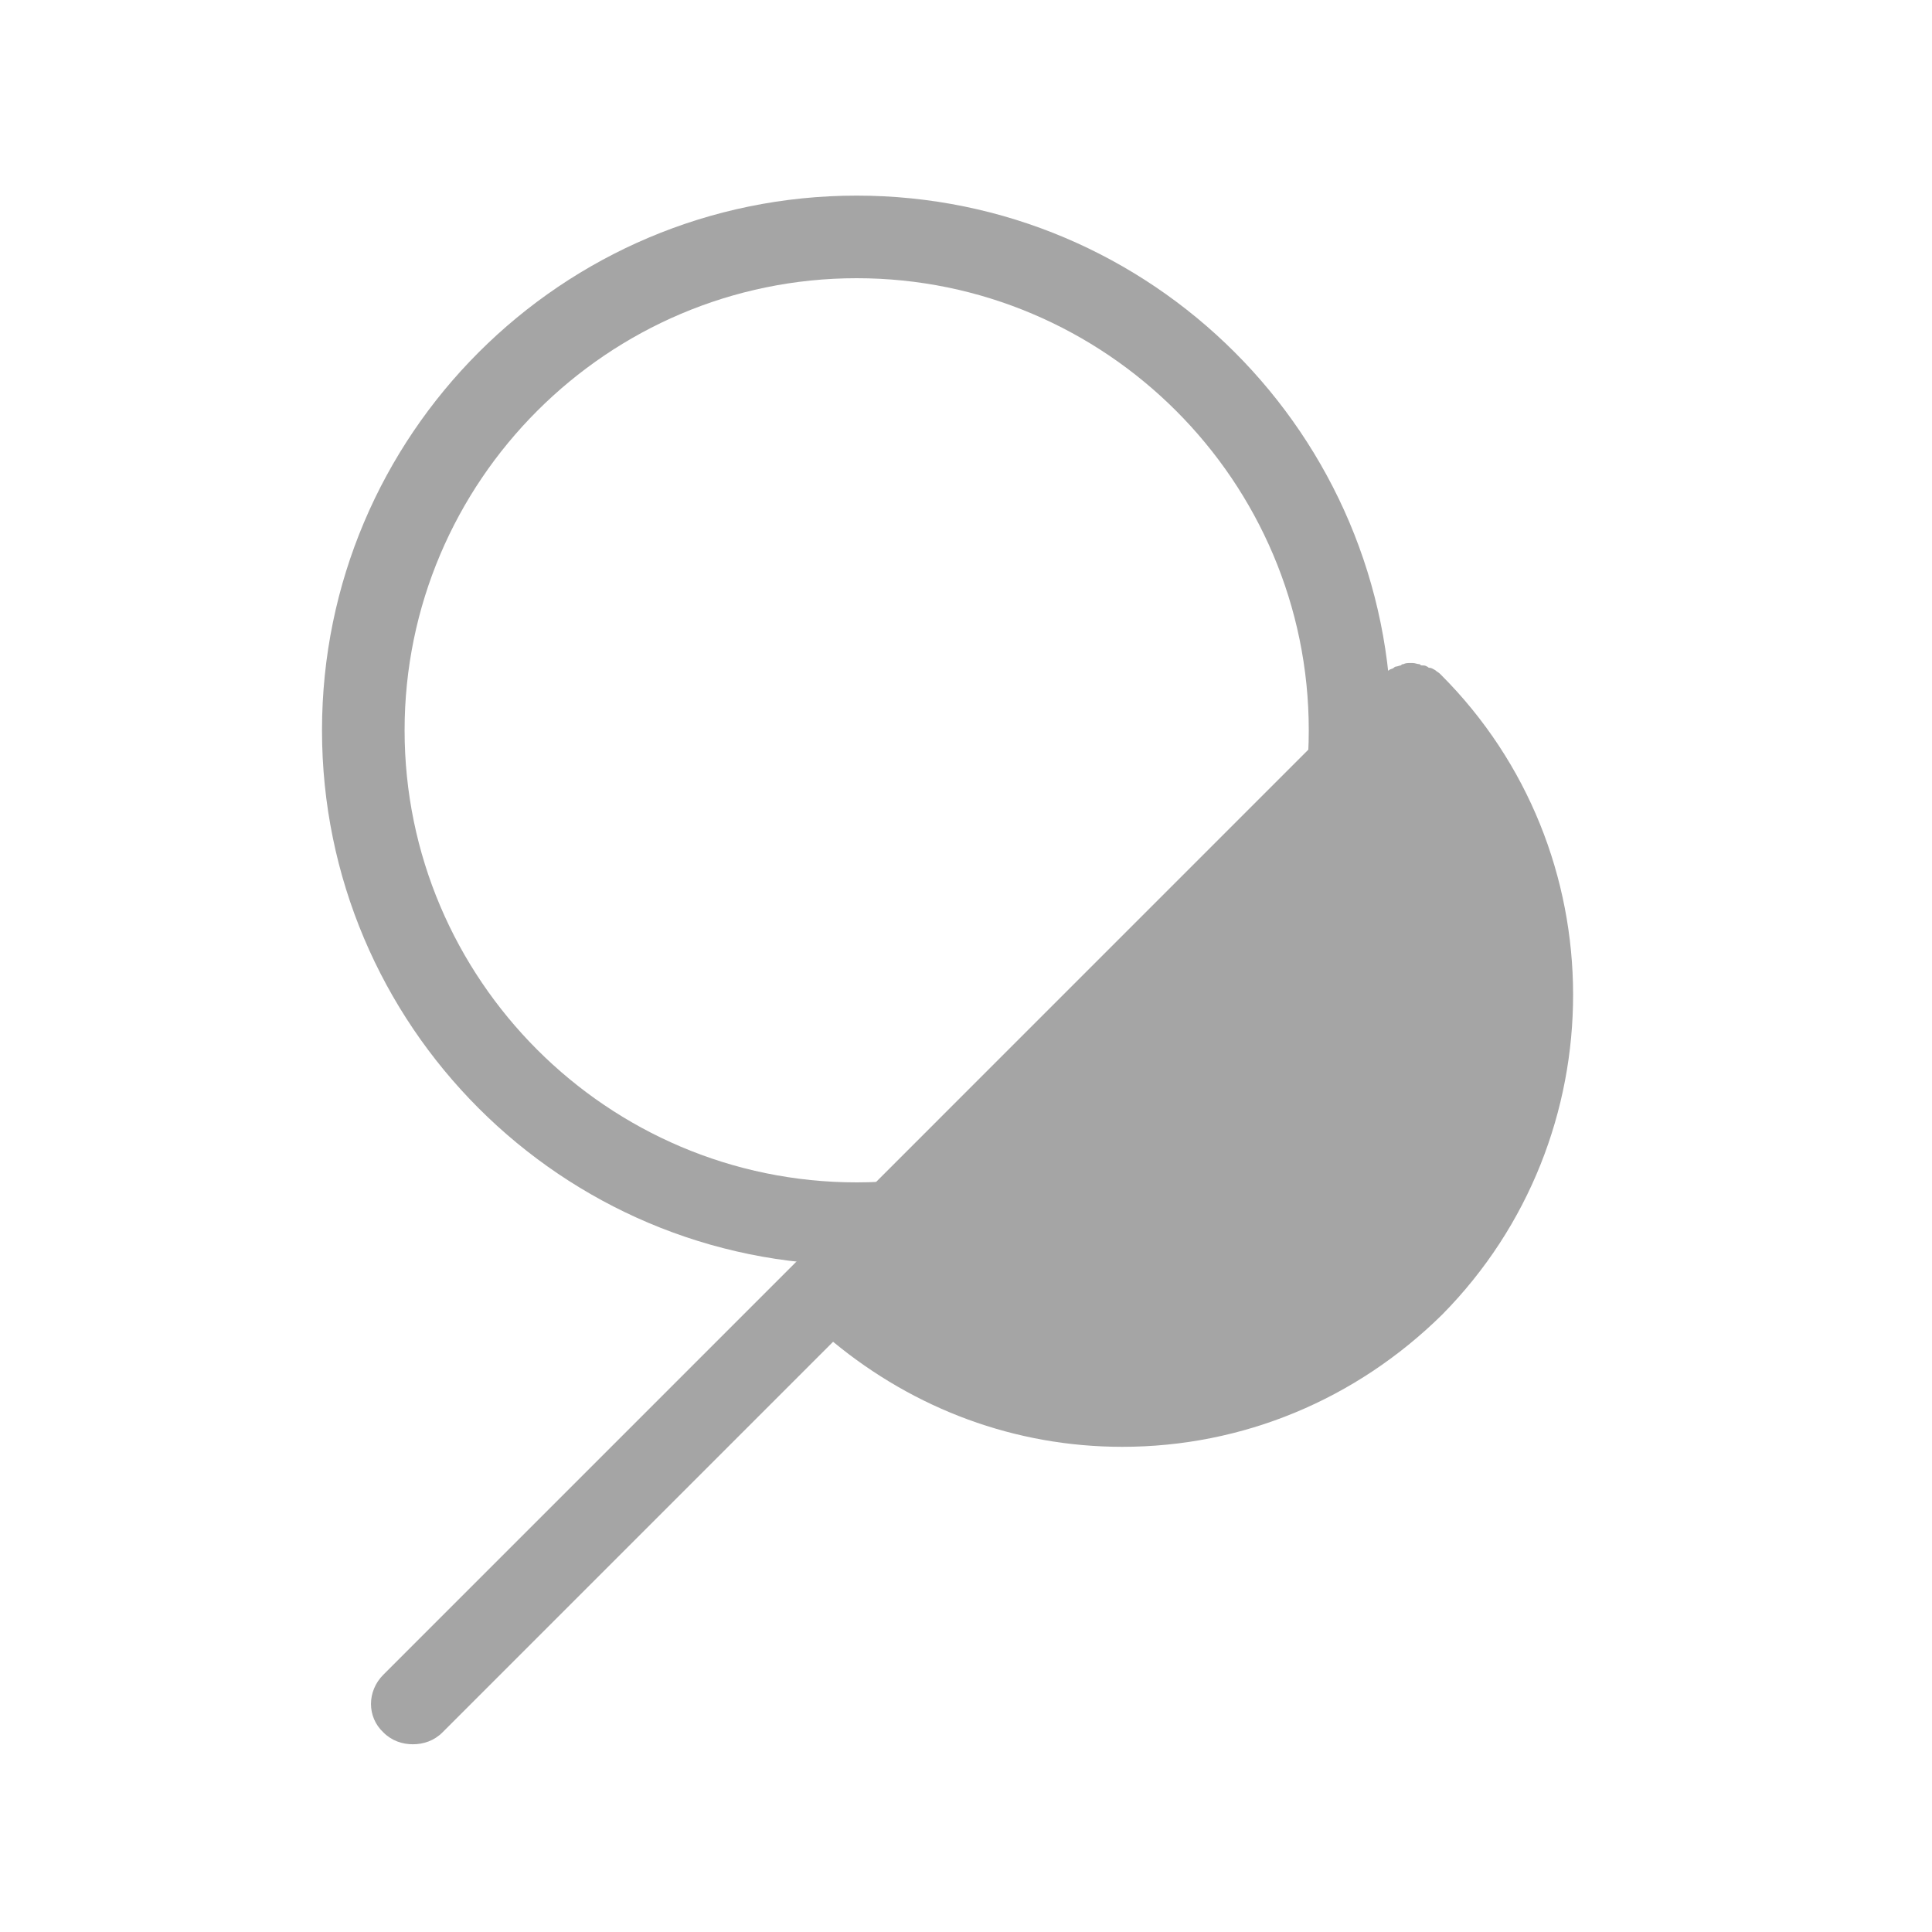<svg width="24" height="24" viewBox="0 0 24 24" fill="none" xmlns="http://www.w3.org/2000/svg">
<path d="M10.642 15.714C6.977 15.714 4 12.738 4 9.072C4 5.406 6.977 2.43 10.642 2.43C14.308 2.43 17.285 5.406 17.285 9.072C17.285 12.738 14.308 15.714 10.642 15.714ZM10.642 3.456C7.548 3.456 5.026 5.978 5.026 9.072C5.026 12.166 7.548 14.688 10.642 14.688C13.736 14.688 16.258 12.166 16.258 9.072C16.258 5.978 13.736 3.456 10.642 3.456Z" fill="#A5A5A5"/>
<path d="M10.32 15.964C12.314 17.958 15.54 17.958 17.534 15.964C19.528 13.97 19.528 10.744 17.534 8.75L10.32 15.964Z" fill="#A5A5A5"/>
<path d="M17.901 8.383L17.886 8.368C17.872 8.354 17.842 8.339 17.828 8.324C17.798 8.31 17.784 8.295 17.754 8.295C17.739 8.295 17.739 8.28 17.725 8.28C17.71 8.266 17.681 8.266 17.666 8.266C17.651 8.266 17.651 8.266 17.637 8.251C17.608 8.251 17.578 8.236 17.549 8.236C17.549 8.236 17.549 8.236 17.534 8.236C17.534 8.236 17.534 8.236 17.52 8.236C17.49 8.236 17.461 8.236 17.432 8.251C17.417 8.251 17.417 8.251 17.402 8.266C17.388 8.266 17.358 8.28 17.344 8.28C17.329 8.28 17.314 8.295 17.314 8.295C17.3 8.31 17.27 8.31 17.256 8.324C17.226 8.339 17.197 8.368 17.182 8.383L4.763 20.803C4.557 21.008 4.557 21.33 4.763 21.521C4.865 21.624 4.997 21.668 5.129 21.668C5.261 21.668 5.393 21.624 5.496 21.521L10.349 16.668C11.361 17.503 12.607 17.973 13.942 17.973C15.437 17.973 16.845 17.386 17.916 16.33C20.086 14.131 20.086 10.568 17.901 8.383ZM17.168 15.597C16.302 16.462 15.144 16.946 13.927 16.946C12.871 16.946 11.874 16.594 11.068 15.949L17.52 9.497C18.942 11.286 18.839 13.926 17.168 15.597Z" fill="#A5A5A5"/>
</svg>
